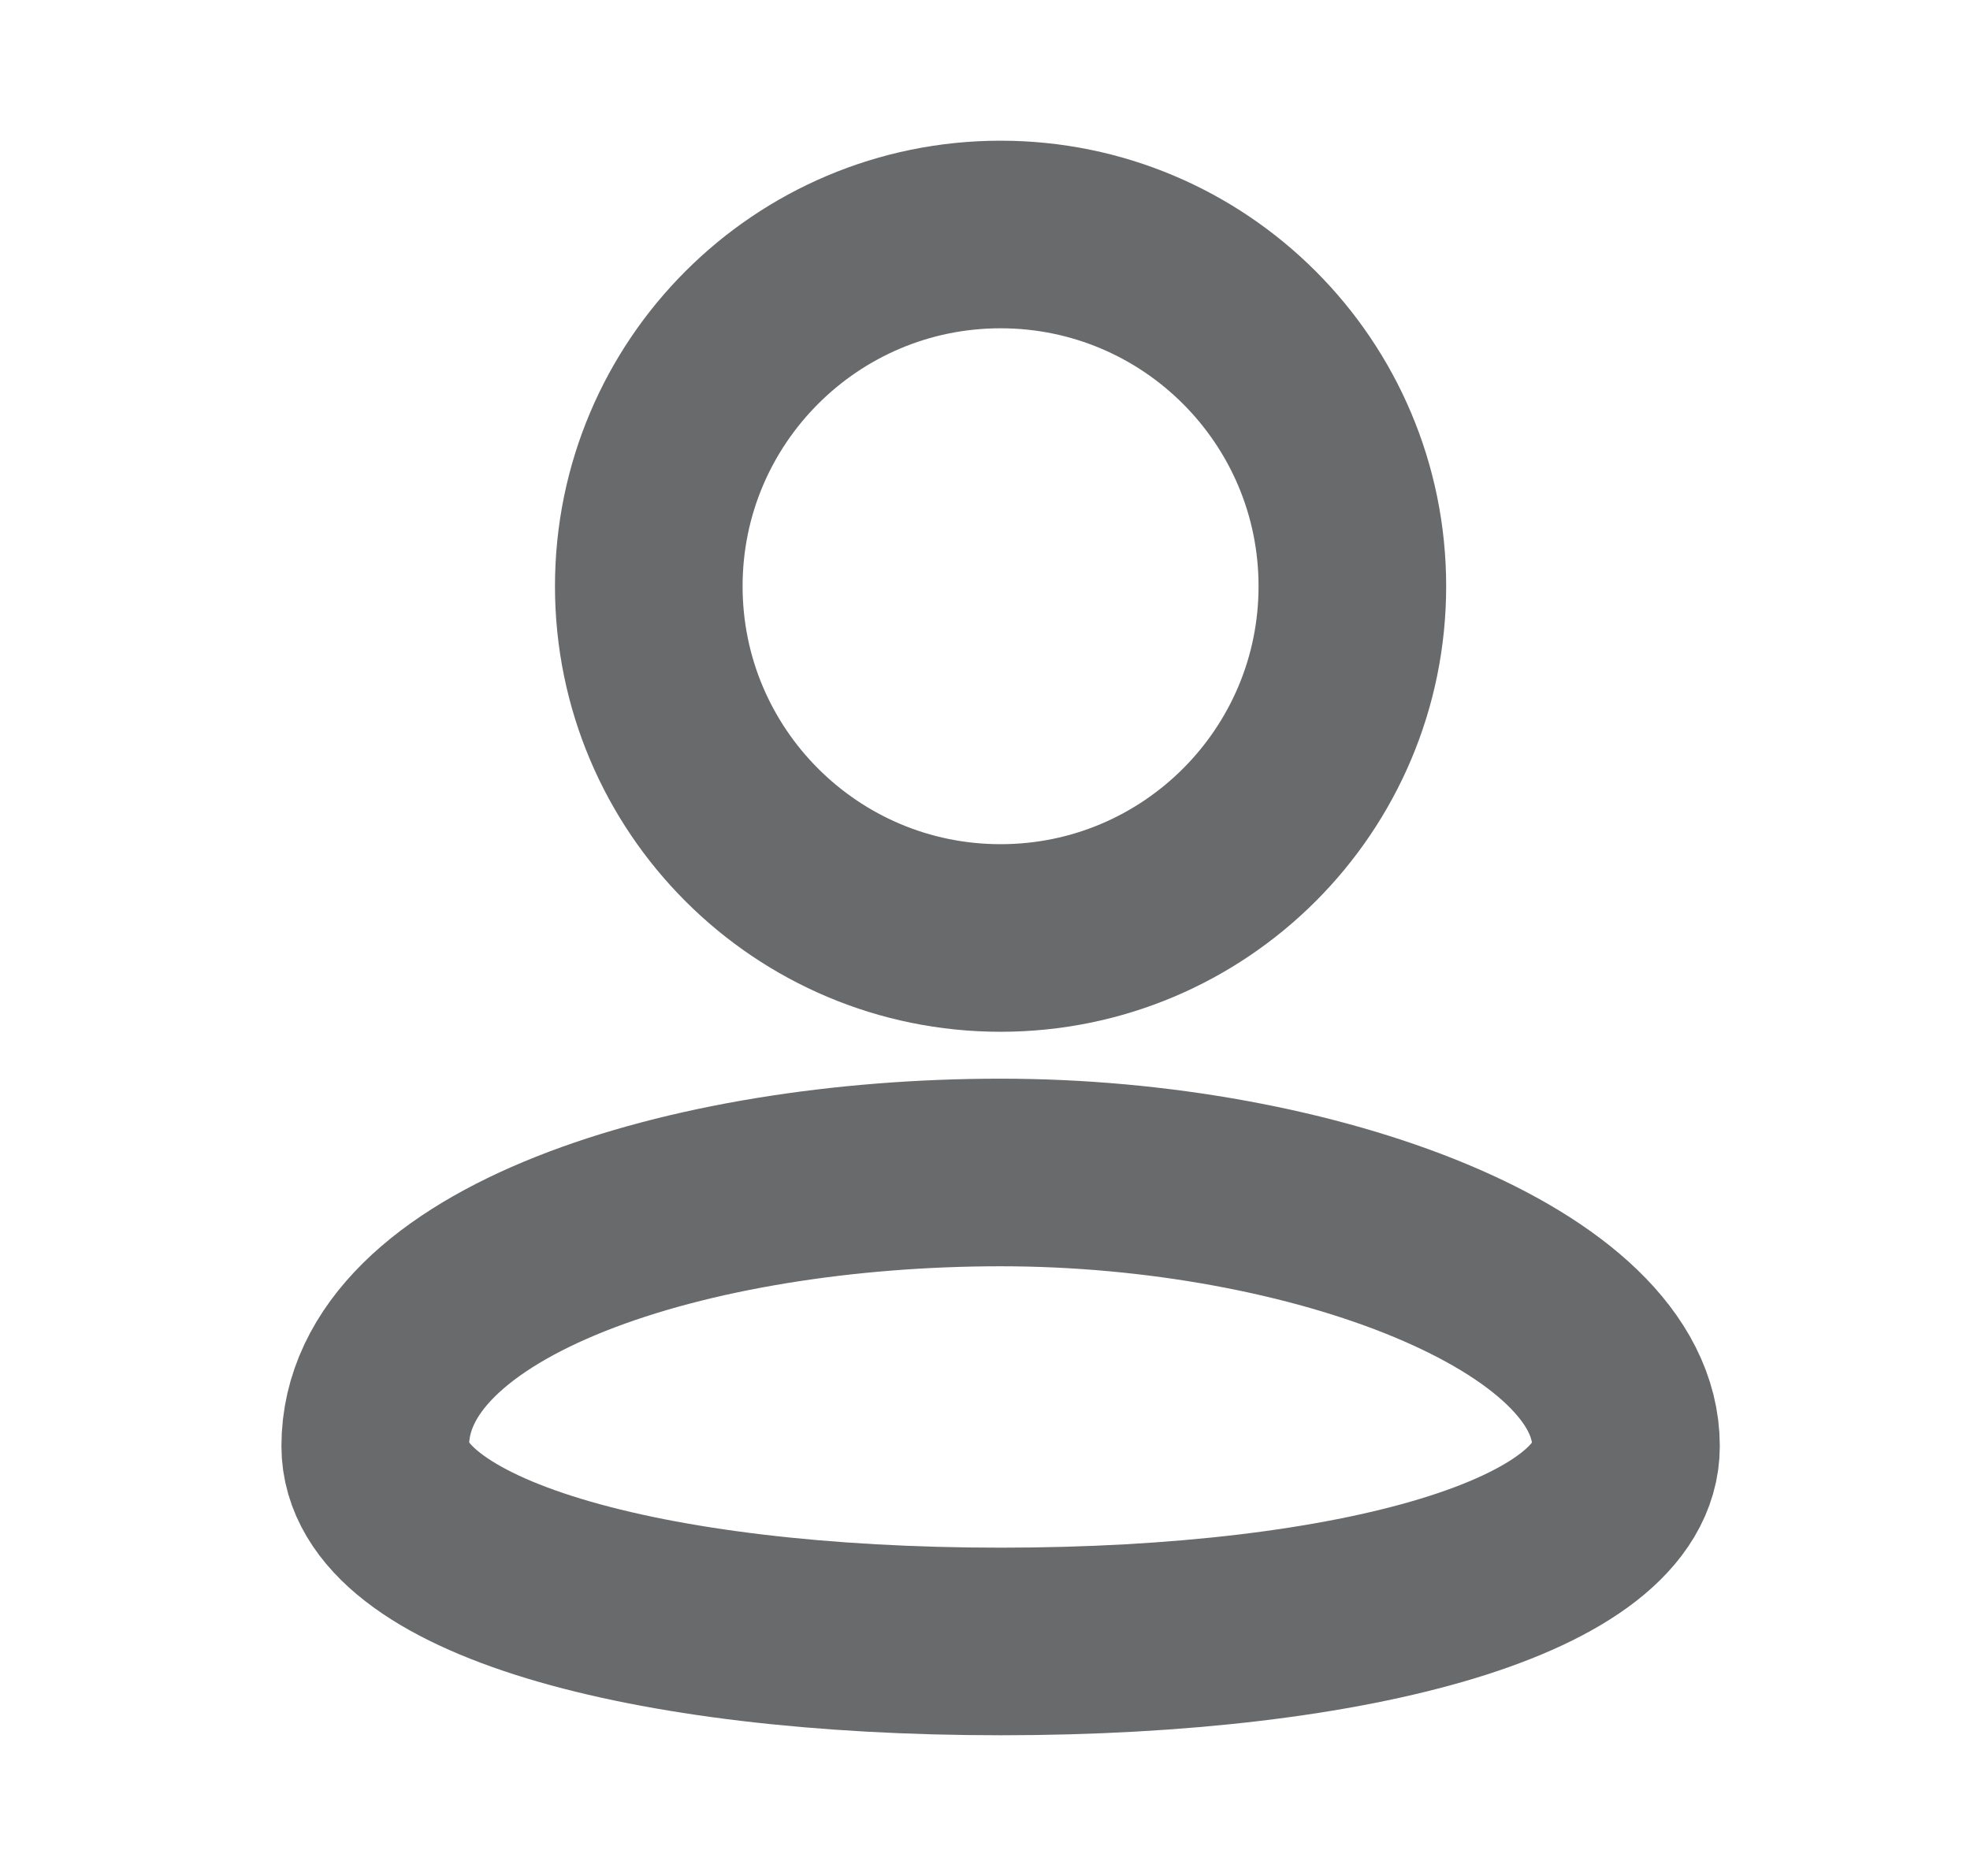 <svg width="21" height="20" viewBox="0 0 21 20" fill="none" xmlns="http://www.w3.org/2000/svg">
<path d="M17.333 15.417C17.333 16.691 14.476 17.5 10.667 17.5C6.857 17.5 4 16.691 4 15.417C4 13.558 7.333 12.5 10.667 12.5C14 12.5 17.333 13.75 17.333 15.417Z" stroke="#686A6C" stroke-width="2" stroke-linecap="round" stroke-linejoin="round"/>
<path d="M10.666 10C12.737 10 14.416 8.321 14.416 6.25C14.416 4.179 12.737 2.5 10.666 2.5C8.595 2.5 6.916 4.179 6.916 6.25C6.916 8.321 8.595 10 10.666 10Z" stroke="#686A6C" stroke-width="2" stroke-linecap="round" stroke-linejoin="round"/>
</svg>
